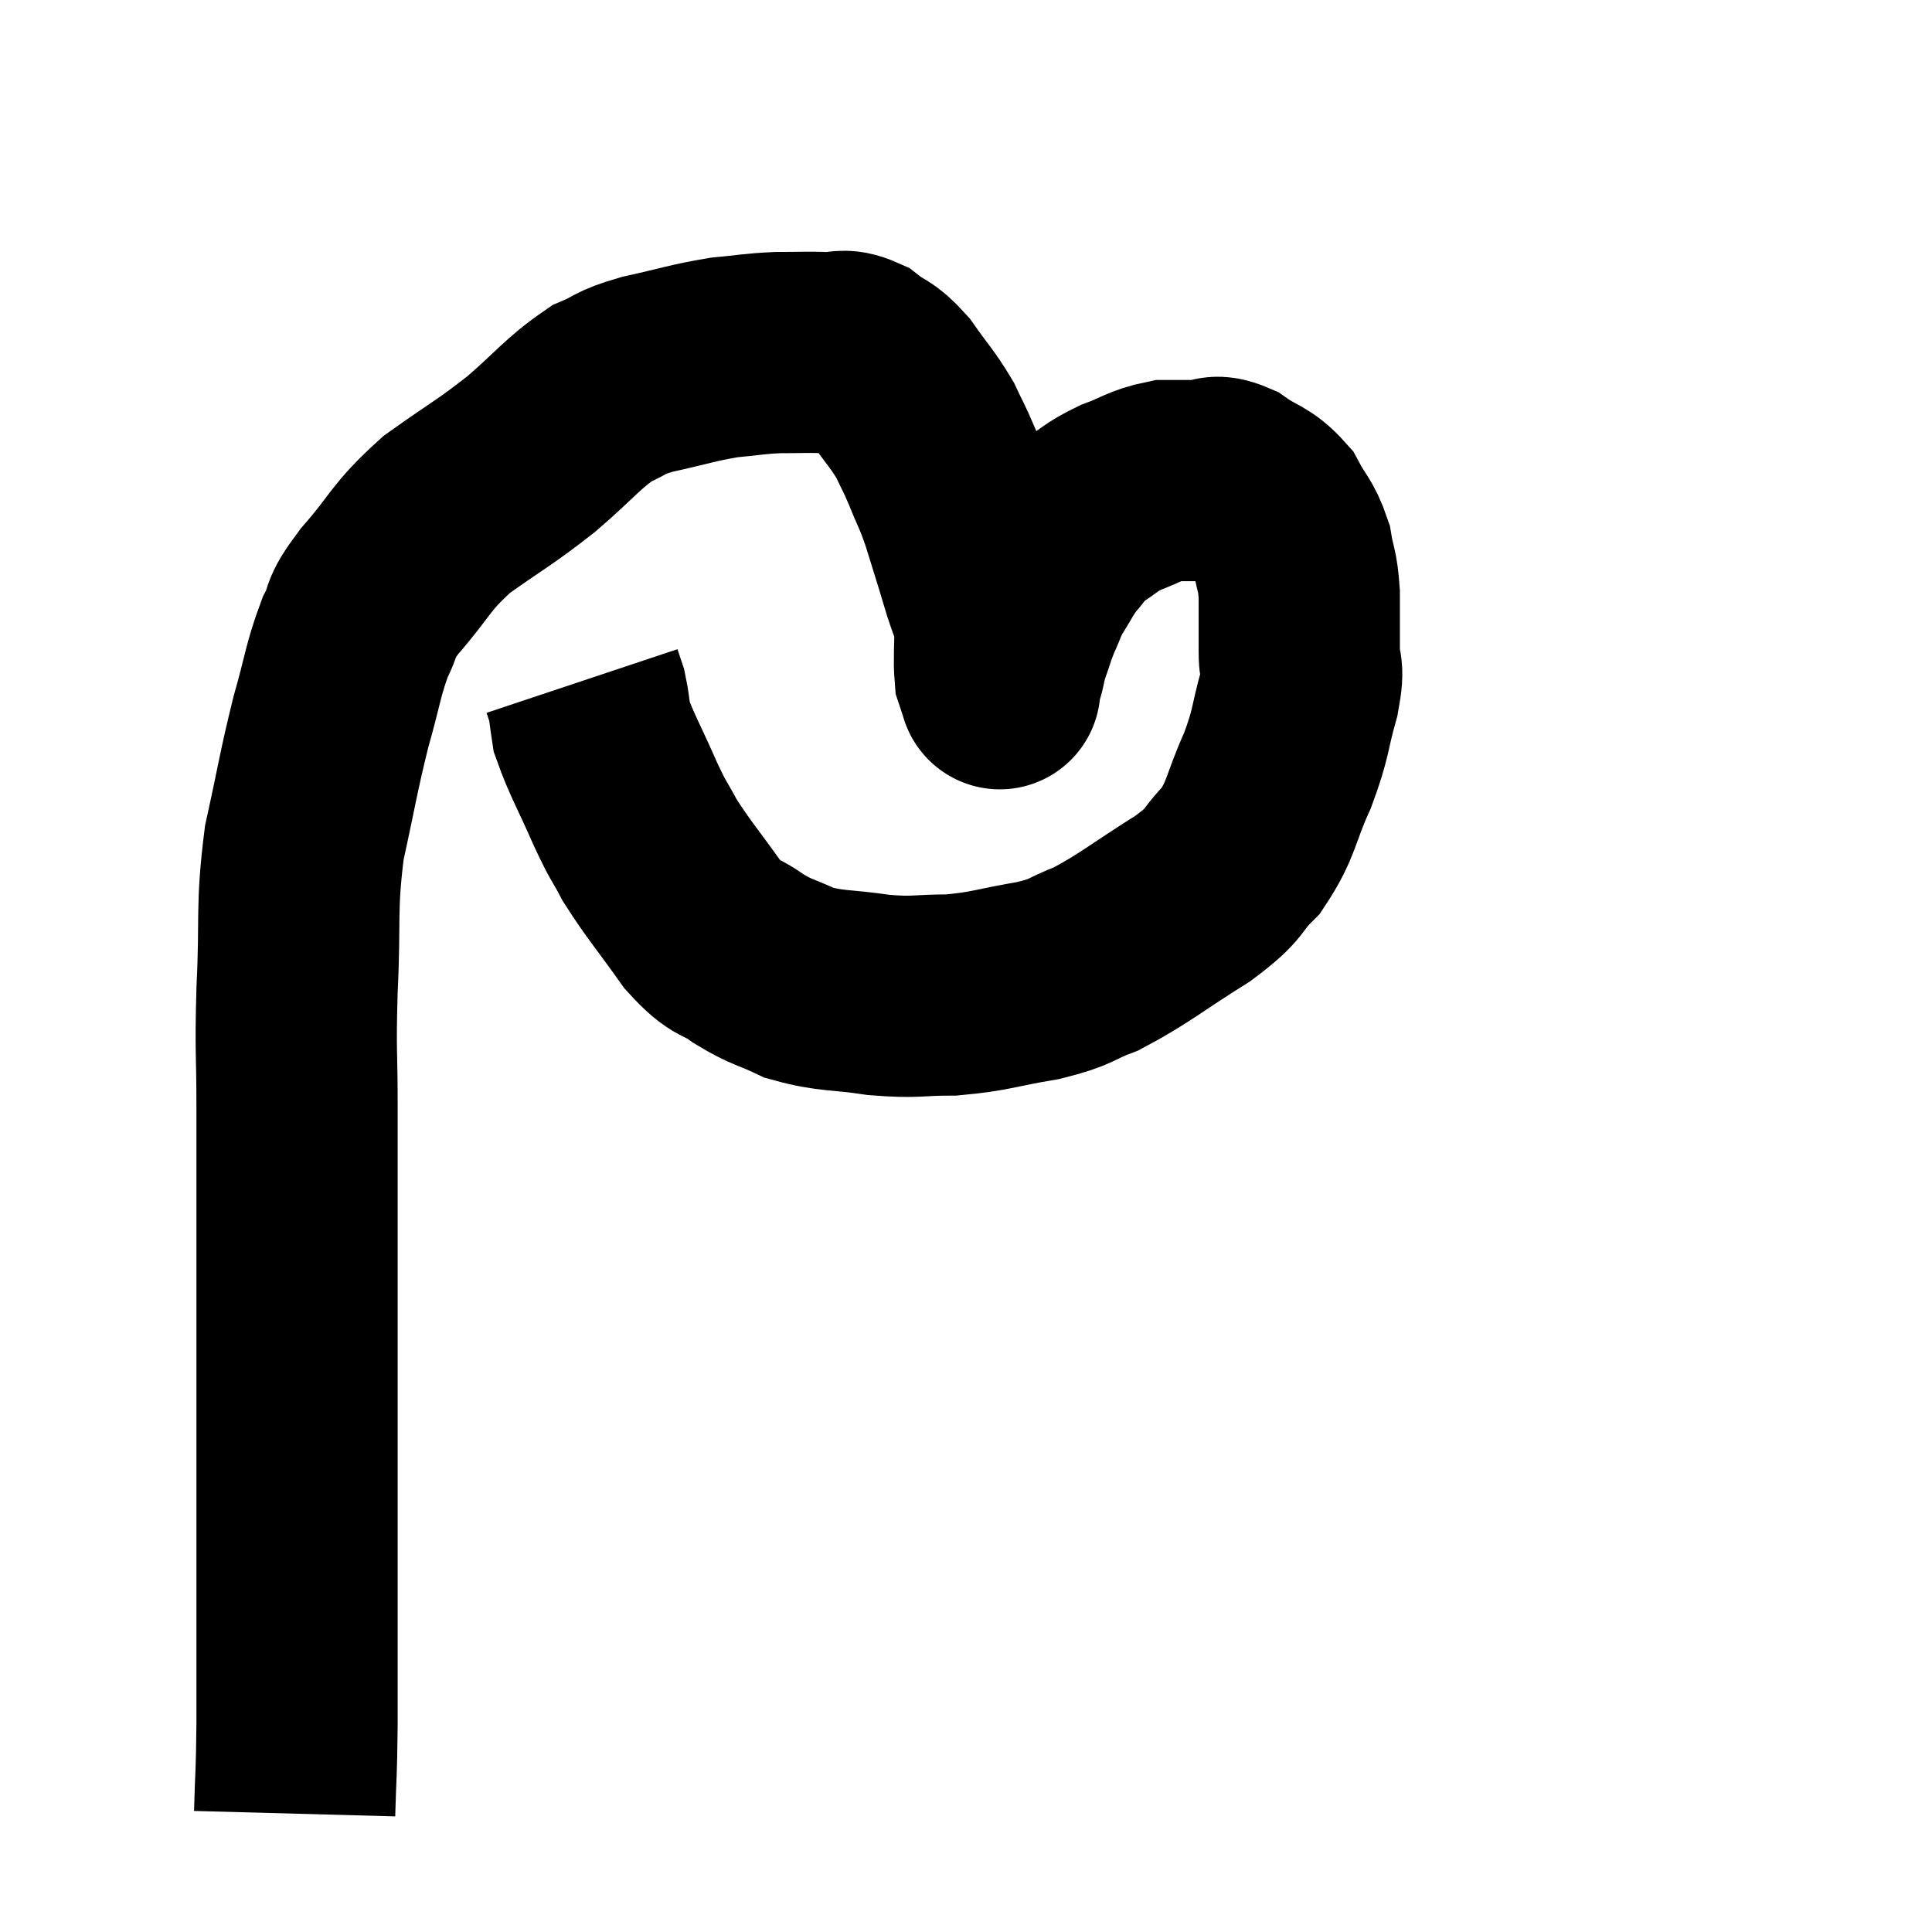 <svg width="48" height="48" viewBox="0 0 48 48" xmlns="http://www.w3.org/2000/svg"><path d="M 7.32 45.06 C 7.35 43.95, 7.365 44.22, 7.38 42.84 C 7.38 41.19, 7.38 41.085, 7.38 39.54 C 7.38 38.1, 7.38 38.205, 7.38 36.66 C 7.38 35.01, 7.38 35.055, 7.38 33.36 C 7.38 31.62, 7.38 31.35, 7.38 29.88 C 7.38 28.68, 7.38 28.8, 7.38 27.48 C 7.38 26.04, 7.335 26.235, 7.38 24.6 C 7.47 22.77, 7.35 22.605, 7.56 20.94 C 7.89 19.44, 7.905 19.215, 8.22 17.94 C 8.52 16.89, 8.52 16.65, 8.82 15.84 C 9.12 15.27, 8.85 15.465, 9.42 14.7 C 10.26 13.74, 10.155 13.635, 11.1 12.78 C 12.15 12.03, 12.24 12.03, 13.2 11.28 C 14.07 10.53, 14.22 10.275, 14.94 9.78 C 15.51 9.54, 15.315 9.525, 16.08 9.3 C 17.04 9.09, 17.19 9.015, 18 8.88 C 18.66 8.82, 18.69 8.79, 19.32 8.76 C 19.92 8.76, 20.025 8.745, 20.52 8.76 C 20.91 8.79, 20.895 8.64, 21.3 8.82 C 21.72 9.15, 21.72 9.015, 22.14 9.48 C 22.56 10.08, 22.665 10.155, 22.98 10.68 C 23.19 11.13, 23.175 11.055, 23.4 11.58 C 23.64 12.18, 23.64 12.09, 23.88 12.78 C 24.12 13.56, 24.15 13.635, 24.36 14.34 C 24.54 14.97, 24.63 15, 24.72 15.6 C 24.72 16.17, 24.69 16.365, 24.72 16.74 C 24.78 16.92, 24.81 17.01, 24.84 17.1 C 24.84 17.1, 24.84 17.1, 24.84 17.1 C 24.84 17.1, 24.84 17.1, 24.84 17.1 C 24.84 17.1, 24.84 17.13, 24.84 17.1 C 24.84 17.04, 24.81 17.115, 24.84 16.98 C 24.9 16.77, 24.9 16.785, 24.96 16.56 C 25.02 16.32, 24.975 16.41, 25.08 16.08 C 25.23 15.66, 25.215 15.645, 25.38 15.24 C 25.56 14.85, 25.515 14.865, 25.74 14.46 C 26.01 14.04, 25.995 13.995, 26.28 13.62 C 26.58 13.29, 26.49 13.275, 26.88 12.96 C 27.36 12.66, 27.315 12.615, 27.84 12.36 C 28.41 12.15, 28.47 12.045, 28.98 11.94 C 29.43 11.94, 29.49 11.94, 29.88 11.94 C 30.21 11.94, 30.12 11.76, 30.54 11.94 C 31.05 12.3, 31.17 12.225, 31.56 12.66 C 31.83 13.17, 31.92 13.155, 32.1 13.68 C 32.19 14.22, 32.235 14.13, 32.28 14.76 C 32.28 15.48, 32.28 15.585, 32.28 16.2 C 32.28 16.71, 32.415 16.485, 32.28 17.22 C 32.01 18.18, 32.1 18.165, 31.74 19.14 C 31.29 20.13, 31.365 20.325, 30.84 21.12 C 30.24 21.72, 30.54 21.645, 29.64 22.32 C 28.44 23.07, 28.2 23.31, 27.24 23.82 C 26.52 24.09, 26.7 24.135, 25.8 24.36 C 24.72 24.54, 24.63 24.63, 23.64 24.72 C 22.74 24.72, 22.785 24.795, 21.84 24.72 C 20.85 24.57, 20.67 24.645, 19.86 24.42 C 19.23 24.12, 19.2 24.18, 18.6 23.82 C 18.03 23.4, 18.075 23.655, 17.46 22.98 C 16.8 22.05, 16.62 21.87, 16.14 21.12 C 15.84 20.55, 15.9 20.745, 15.54 19.98 C 15.12 19.02, 14.94 18.735, 14.7 18.06 C 14.64 17.67, 14.64 17.565, 14.58 17.28 C 14.52 17.1, 14.49 17.01, 14.46 16.92 C 14.46 16.92, 14.46 16.92, 14.46 16.92 C 14.46 16.92, 14.46 16.92, 14.46 16.92 C 14.46 16.92, 14.46 16.92, 14.46 16.92 L 14.46 16.92" fill="none" stroke="black" stroke-width="5"></path></svg>